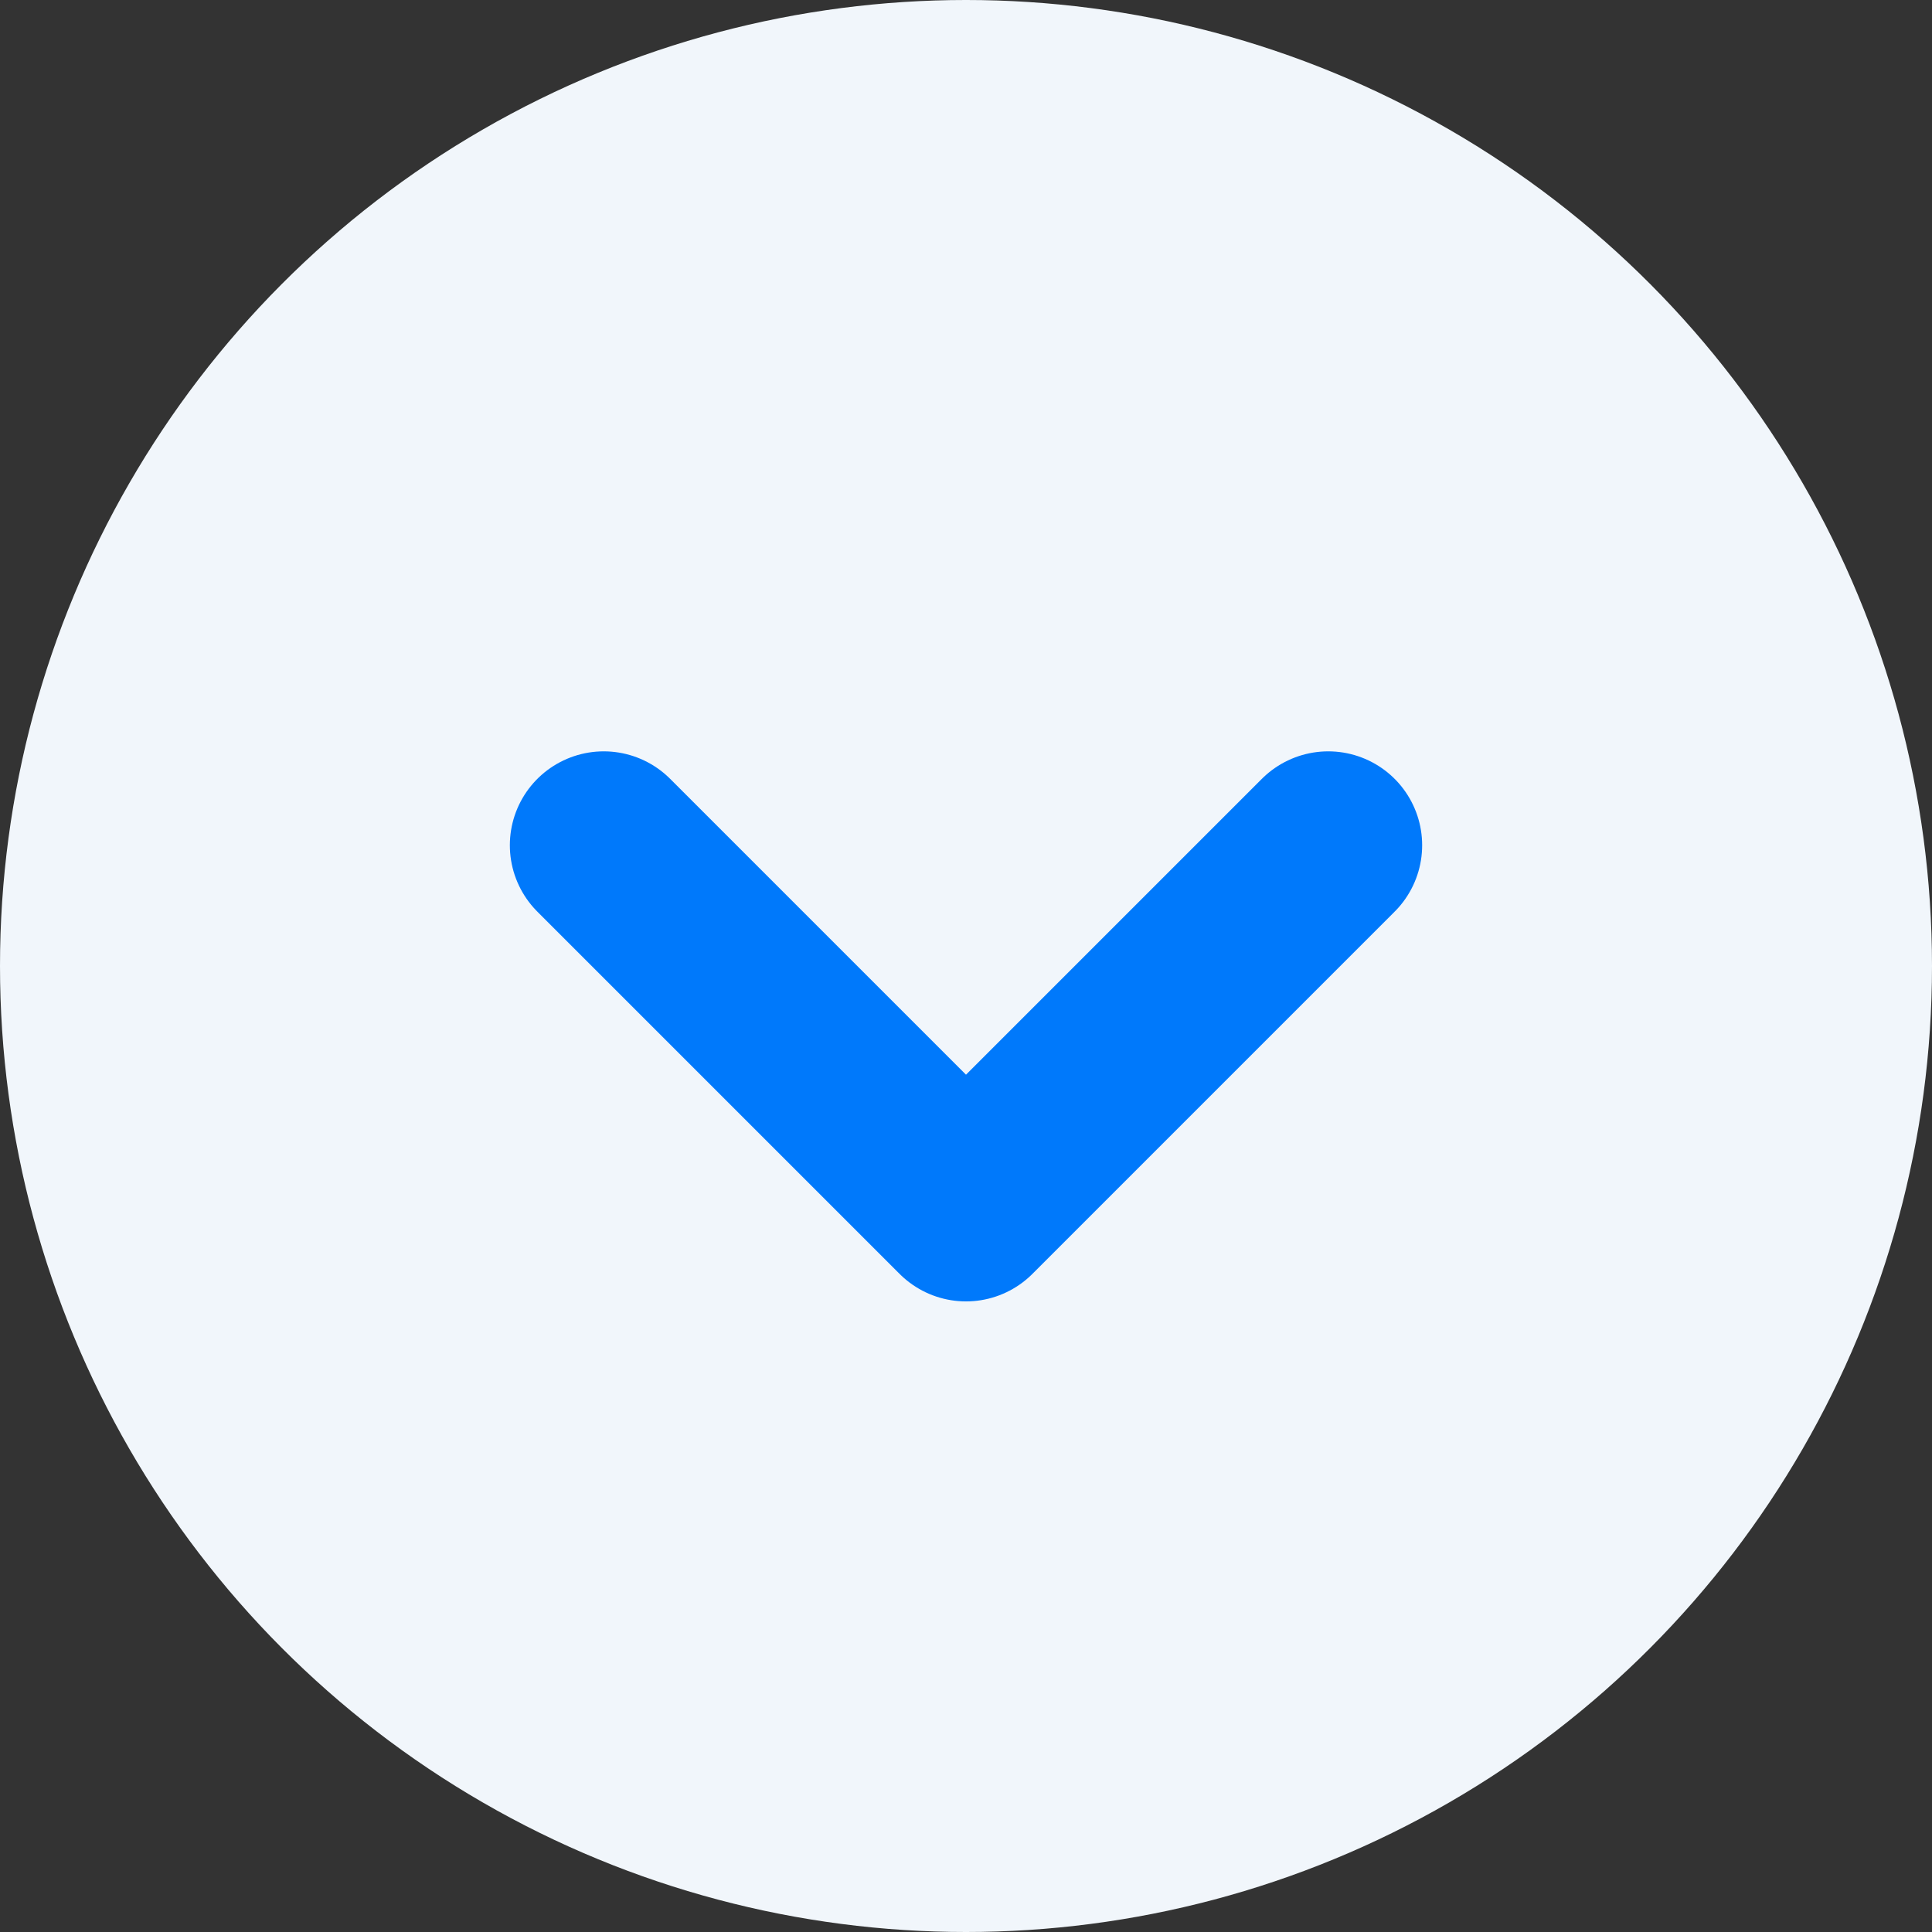 <svg xmlns="http://www.w3.org/2000/svg" width="24" height="24" viewBox="0 0 24 24">
  <rect x="0" y="0" width="24" height="24" fill="#333333" stroke="none"/>
  <g id="Group_3383" data-name="Group 3383" transform="translate(-579 -1929)">
    <circle id="Ellipse_90" data-name="Ellipse 90" cx="12" cy="12" r="12" transform="translate(579 1929)" fill="#f1f6fb"/>
    <path id="Icon_feather-chevron-down" data-name="Icon feather-chevron-down" d="M7,10.5,11.5,15,16,10.5" transform="translate(579.5 1929)" fill="none" stroke="#0079fb" stroke-linecap="round" stroke-linejoin="round" stroke-width="2.333"/>
  </g>
</svg>
